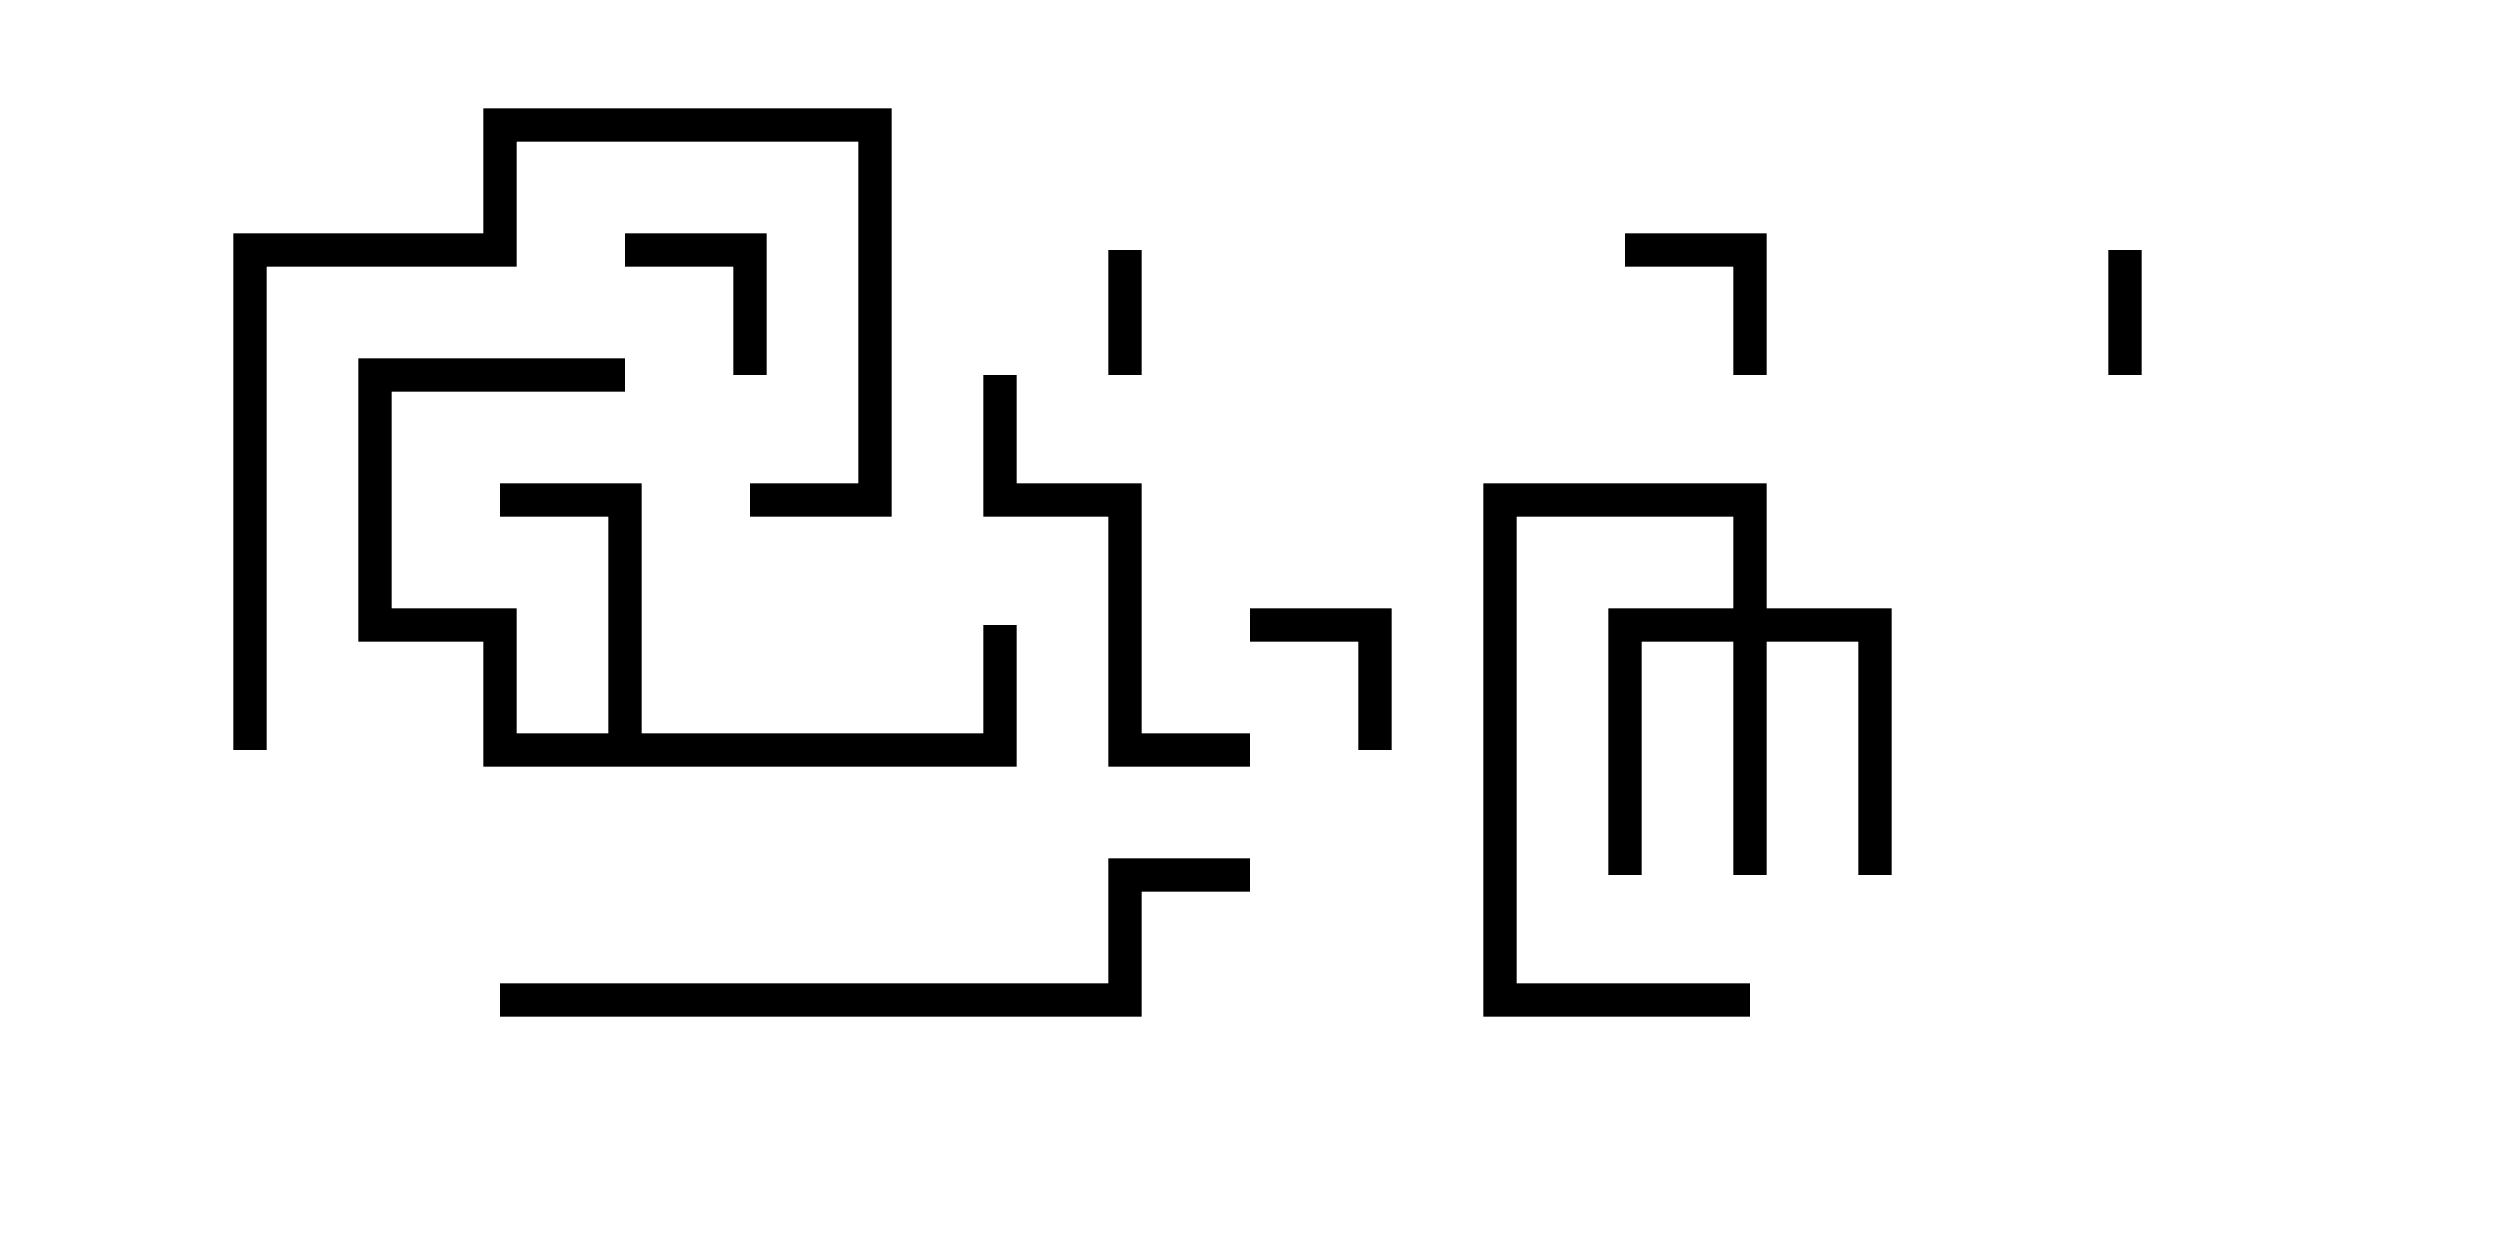<svg version="1.1" width="30" height="15" xmlns="http://www.w3.org/2000/svg"><path d="M7.3,8.8L7.3,6.2L6,6.2L6,5.8L7.7,5.8L7.7,8.8L11.8,8.8L11.8,7.5L12.2,7.5L12.2,9.2L5.8,9.2L5.8,7.7L4.3,7.7L4.3,4.3L7.5,4.3L7.5,4.7L4.7,4.7L4.7,7.3L6.2,7.3L6.2,8.8z" stroke="none"/><path d="M20.8,7.3L20.8,6.2L18.2,6.2L18.2,11.8L21,11.8L21,12.2L17.8,12.2L17.8,5.8L21.2,5.8L21.2,7.3L22.7,7.3L22.7,10.5L22.3,10.5L22.3,7.7L21.2,7.7L21.2,10.5L20.8,10.5L20.8,7.7L19.7,7.7L19.7,10.5L19.3,10.5L19.3,7.3z" stroke="none"/><path d="M13.7,4.5L13.3,4.5L13.3,3L13.7,3z" stroke="none"/><path d="M25.3,3L25.7,3L25.7,4.5L25.3,4.5z" stroke="none"/><path d="M16.7,9L16.3,9L16.3,7.7L15,7.7L15,7.3L16.7,7.3z" stroke="none"/><path d="M21.2,4.5L20.8,4.5L20.8,3.2L19.5,3.2L19.5,2.8L21.2,2.8z" stroke="none"/><path d="M9.2,4.5L8.8,4.5L8.8,3.2L7.5,3.2L7.5,2.8L9.2,2.8z" stroke="none"/><path d="M11.8,4.5L12.2,4.5L12.2,5.8L13.7,5.8L13.7,8.8L15,8.8L15,9.2L13.3,9.2L13.3,6.2L11.8,6.2z" stroke="none"/><path d="M9,6.2L9,5.8L10.3,5.8L10.3,1.7L6.2,1.7L6.2,3.2L3.2,3.2L3.2,9L2.8,9L2.8,2.8L5.8,2.8L5.8,1.3L10.7,1.3L10.7,6.2z" stroke="none"/><path d="M6,12.2L6,11.8L13.3,11.8L13.3,10.3L15,10.3L15,10.7L13.7,10.7L13.7,12.2z" stroke="none"/></svg>